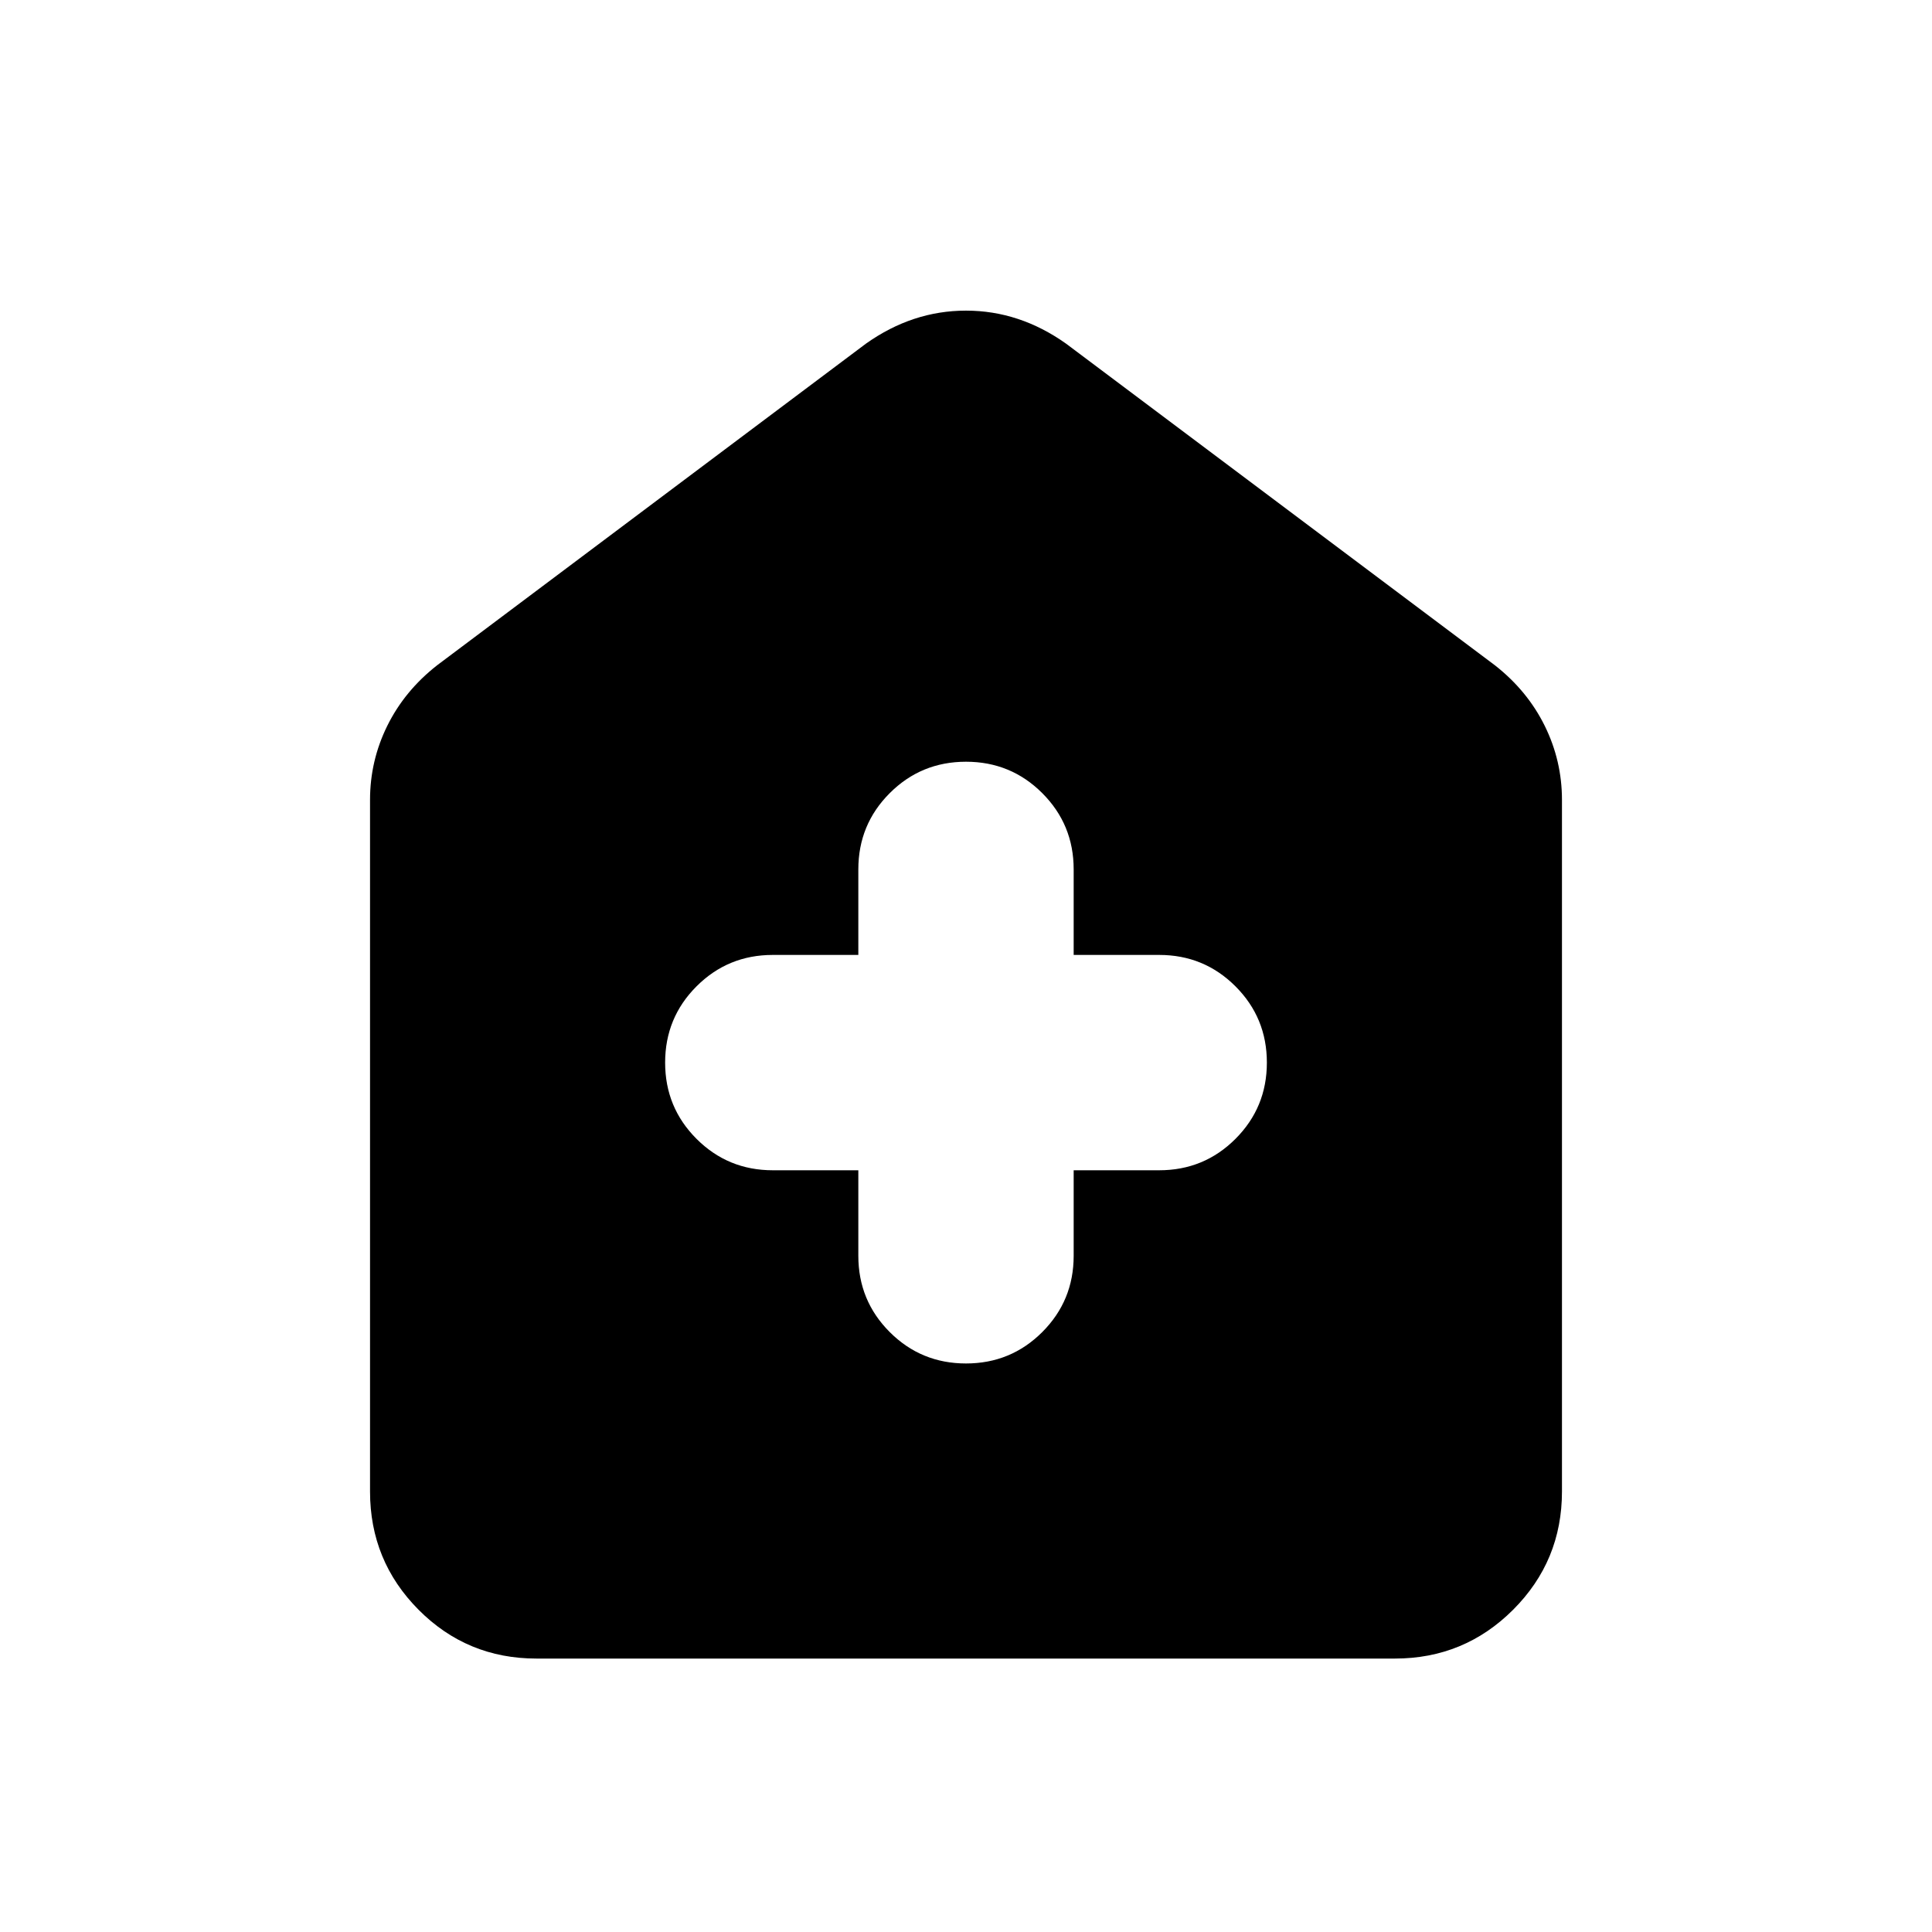 <svg xmlns="http://www.w3.org/2000/svg" height="20" viewBox="0 -960 960 960" width="20"><path d="M426.5-378.5v42.5q0 22.292 15.604 37.896T480-282.5q22.292 0 37.896-15.604T533.5-336v-42.5H576q22.292 0 37.896-15.604T629.5-432q0-22.292-15.604-37.896T576-485.5h-42.5V-528q0-22.292-15.604-37.896T480-581.5q-22.292 0-37.896 15.604T426.5-528v42.5H384q-22.292 0-37.896 15.604T330.5-432q0 22.292 15.604 37.896T384-378.5h42.5ZM266.586-135.869q-34.499 0-58.608-24.259-24.109-24.259-24.109-58.742v-343.695q0-19.421 8.576-36.798 8.577-17.376 24.729-30.05l213.13-159.848q23.109-16.391 49.696-16.391 26.587 0 49.696 16.391l213.13 159.848q16.152 12.674 24.729 30.05 8.576 17.377 8.576 36.798v343.695q0 34.483-24.271 58.742t-58.77 24.259H266.586Z"/></svg>